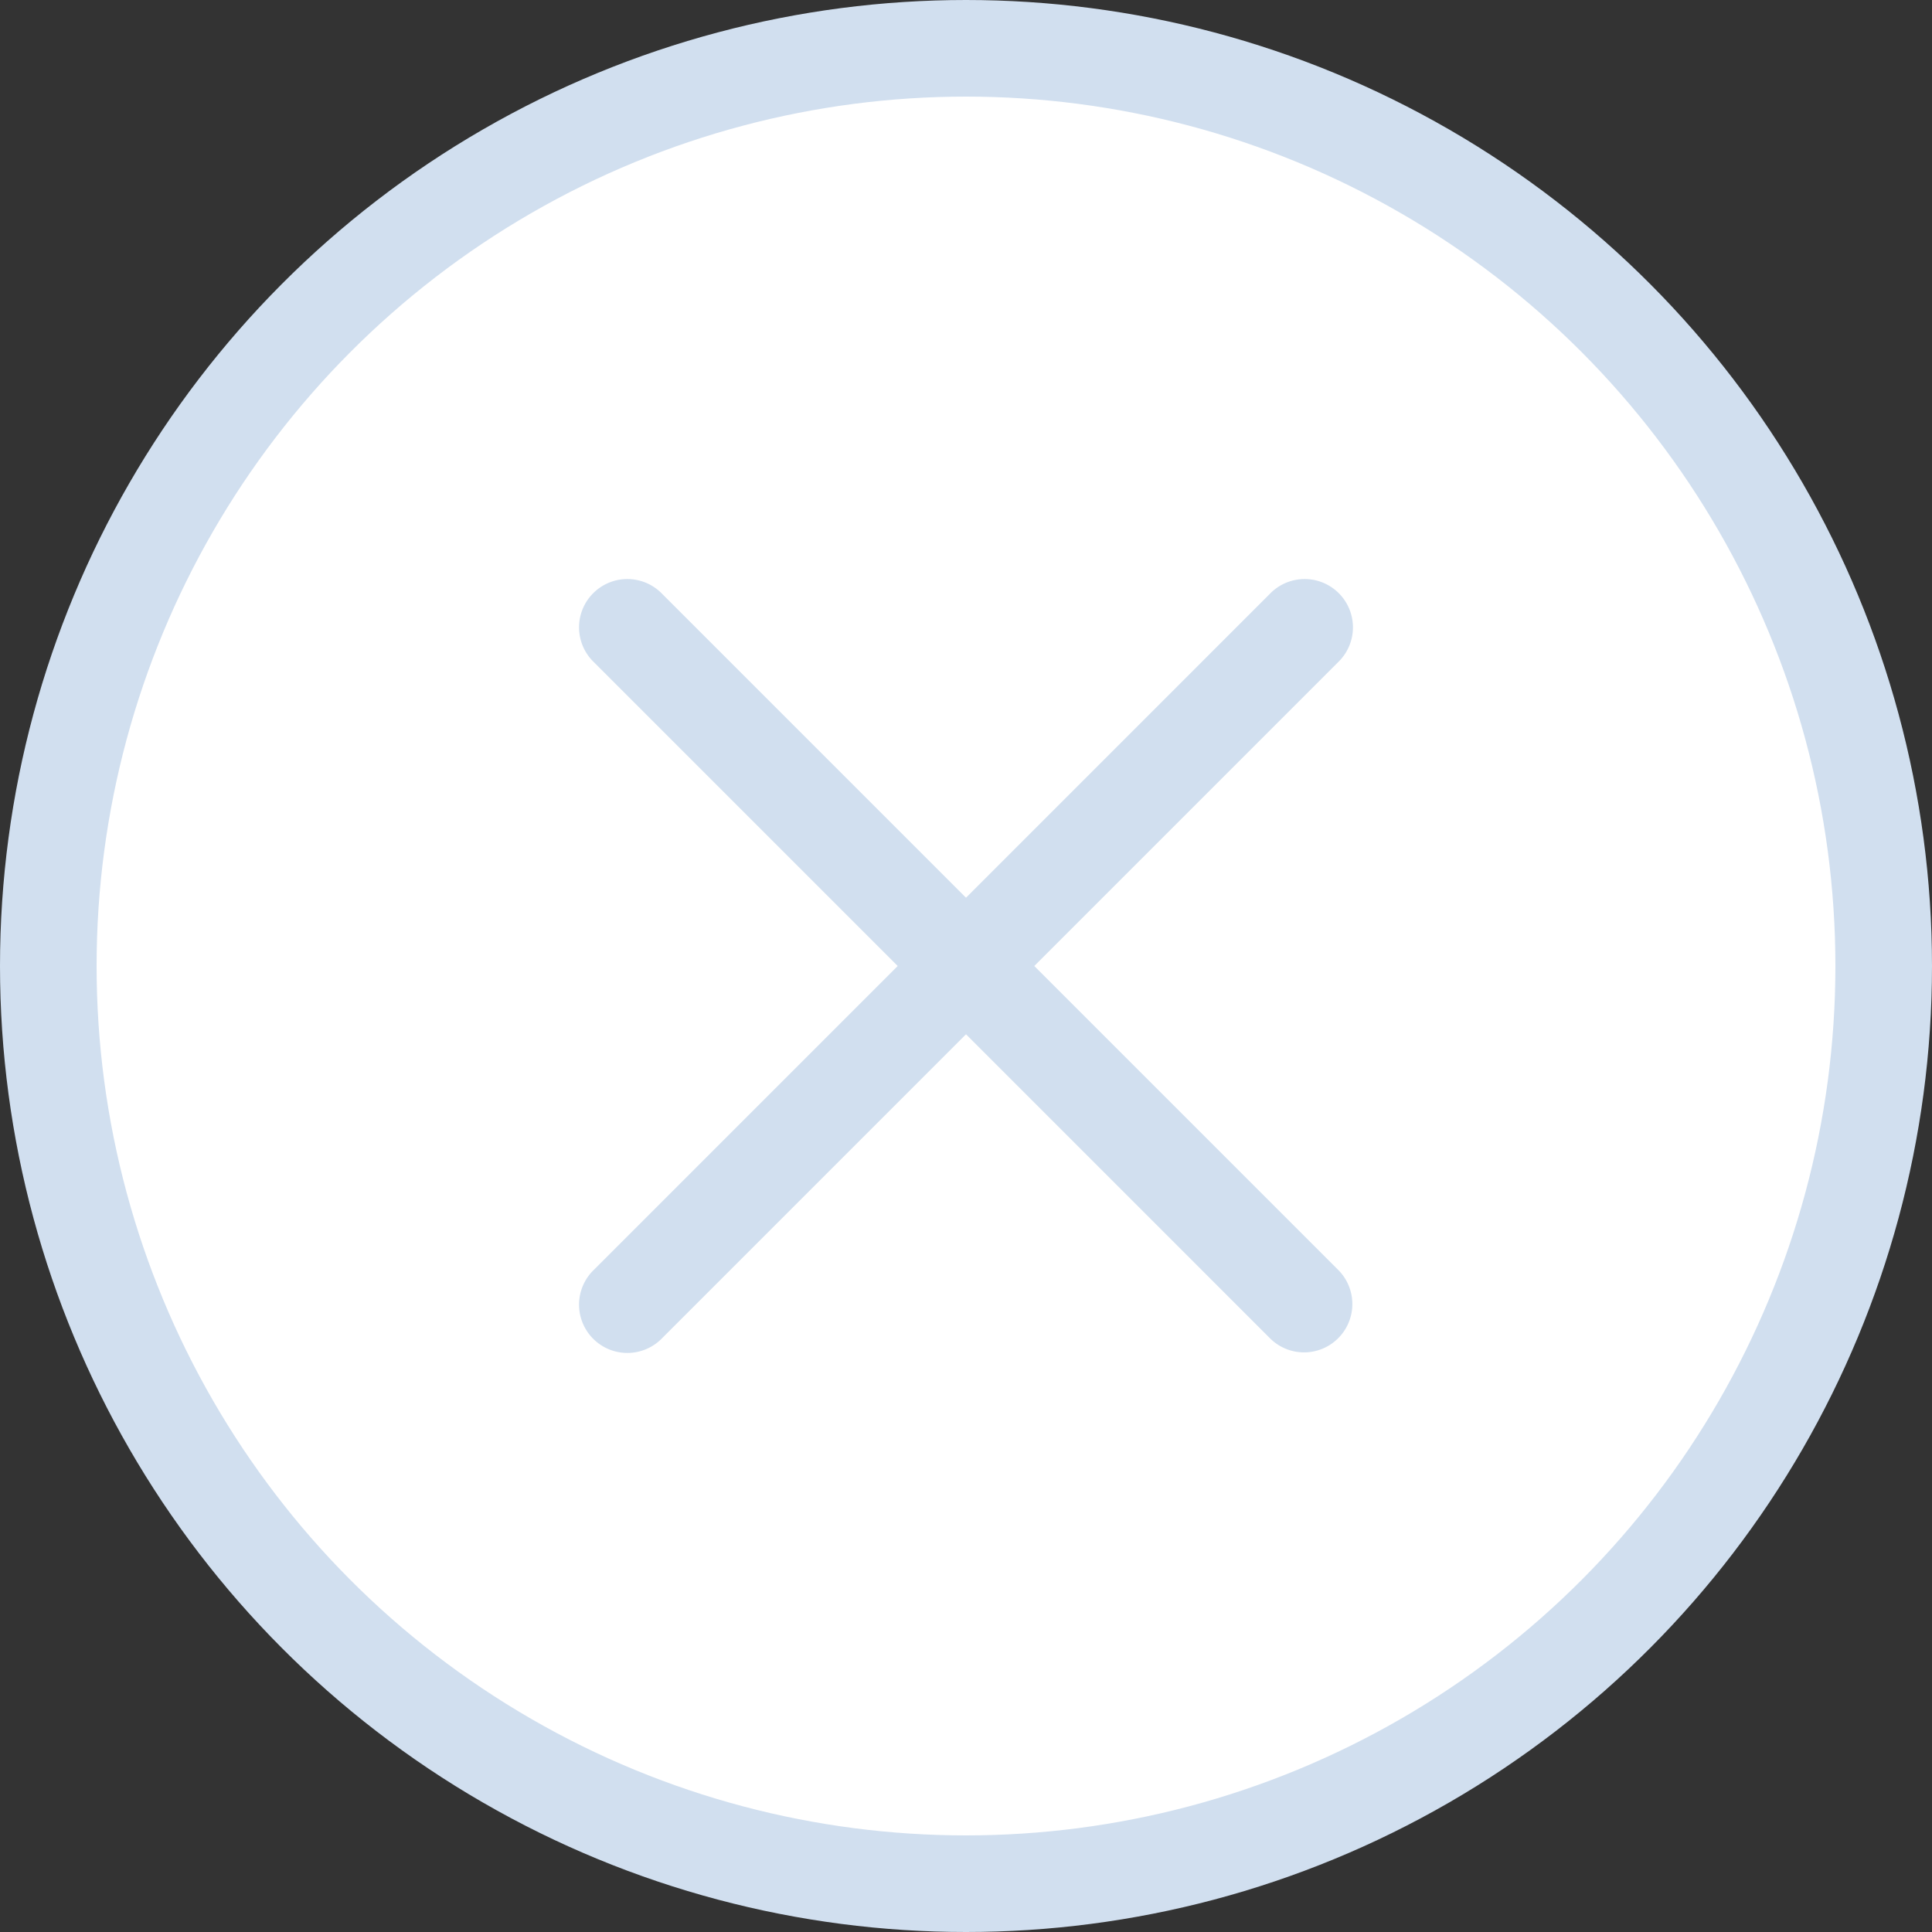 <svg width="20" height="20" fill="none" xmlns="http://www.w3.org/2000/svg"><rect width="100%" height="100%" fill="#333333" stroke="none"/><circle cx="10" cy="10" r="9.5" fill="#fff" stroke="#D1DFEF"/><path d="M10.707 10l3.146-3.146a.5.5 0 1 0-.707-.707L10 9.293 6.854 6.147a.5.5 0 1 0-.707.707L9.293 10l-3.146 3.146a.5.5 0 1 0 .707.707L10 10.707l3.146 3.146a.499.499 0 0 0 .707 0 .5.5 0 0 0 0-.707L10.707 10z" fill="#D1DFEF"/></svg>